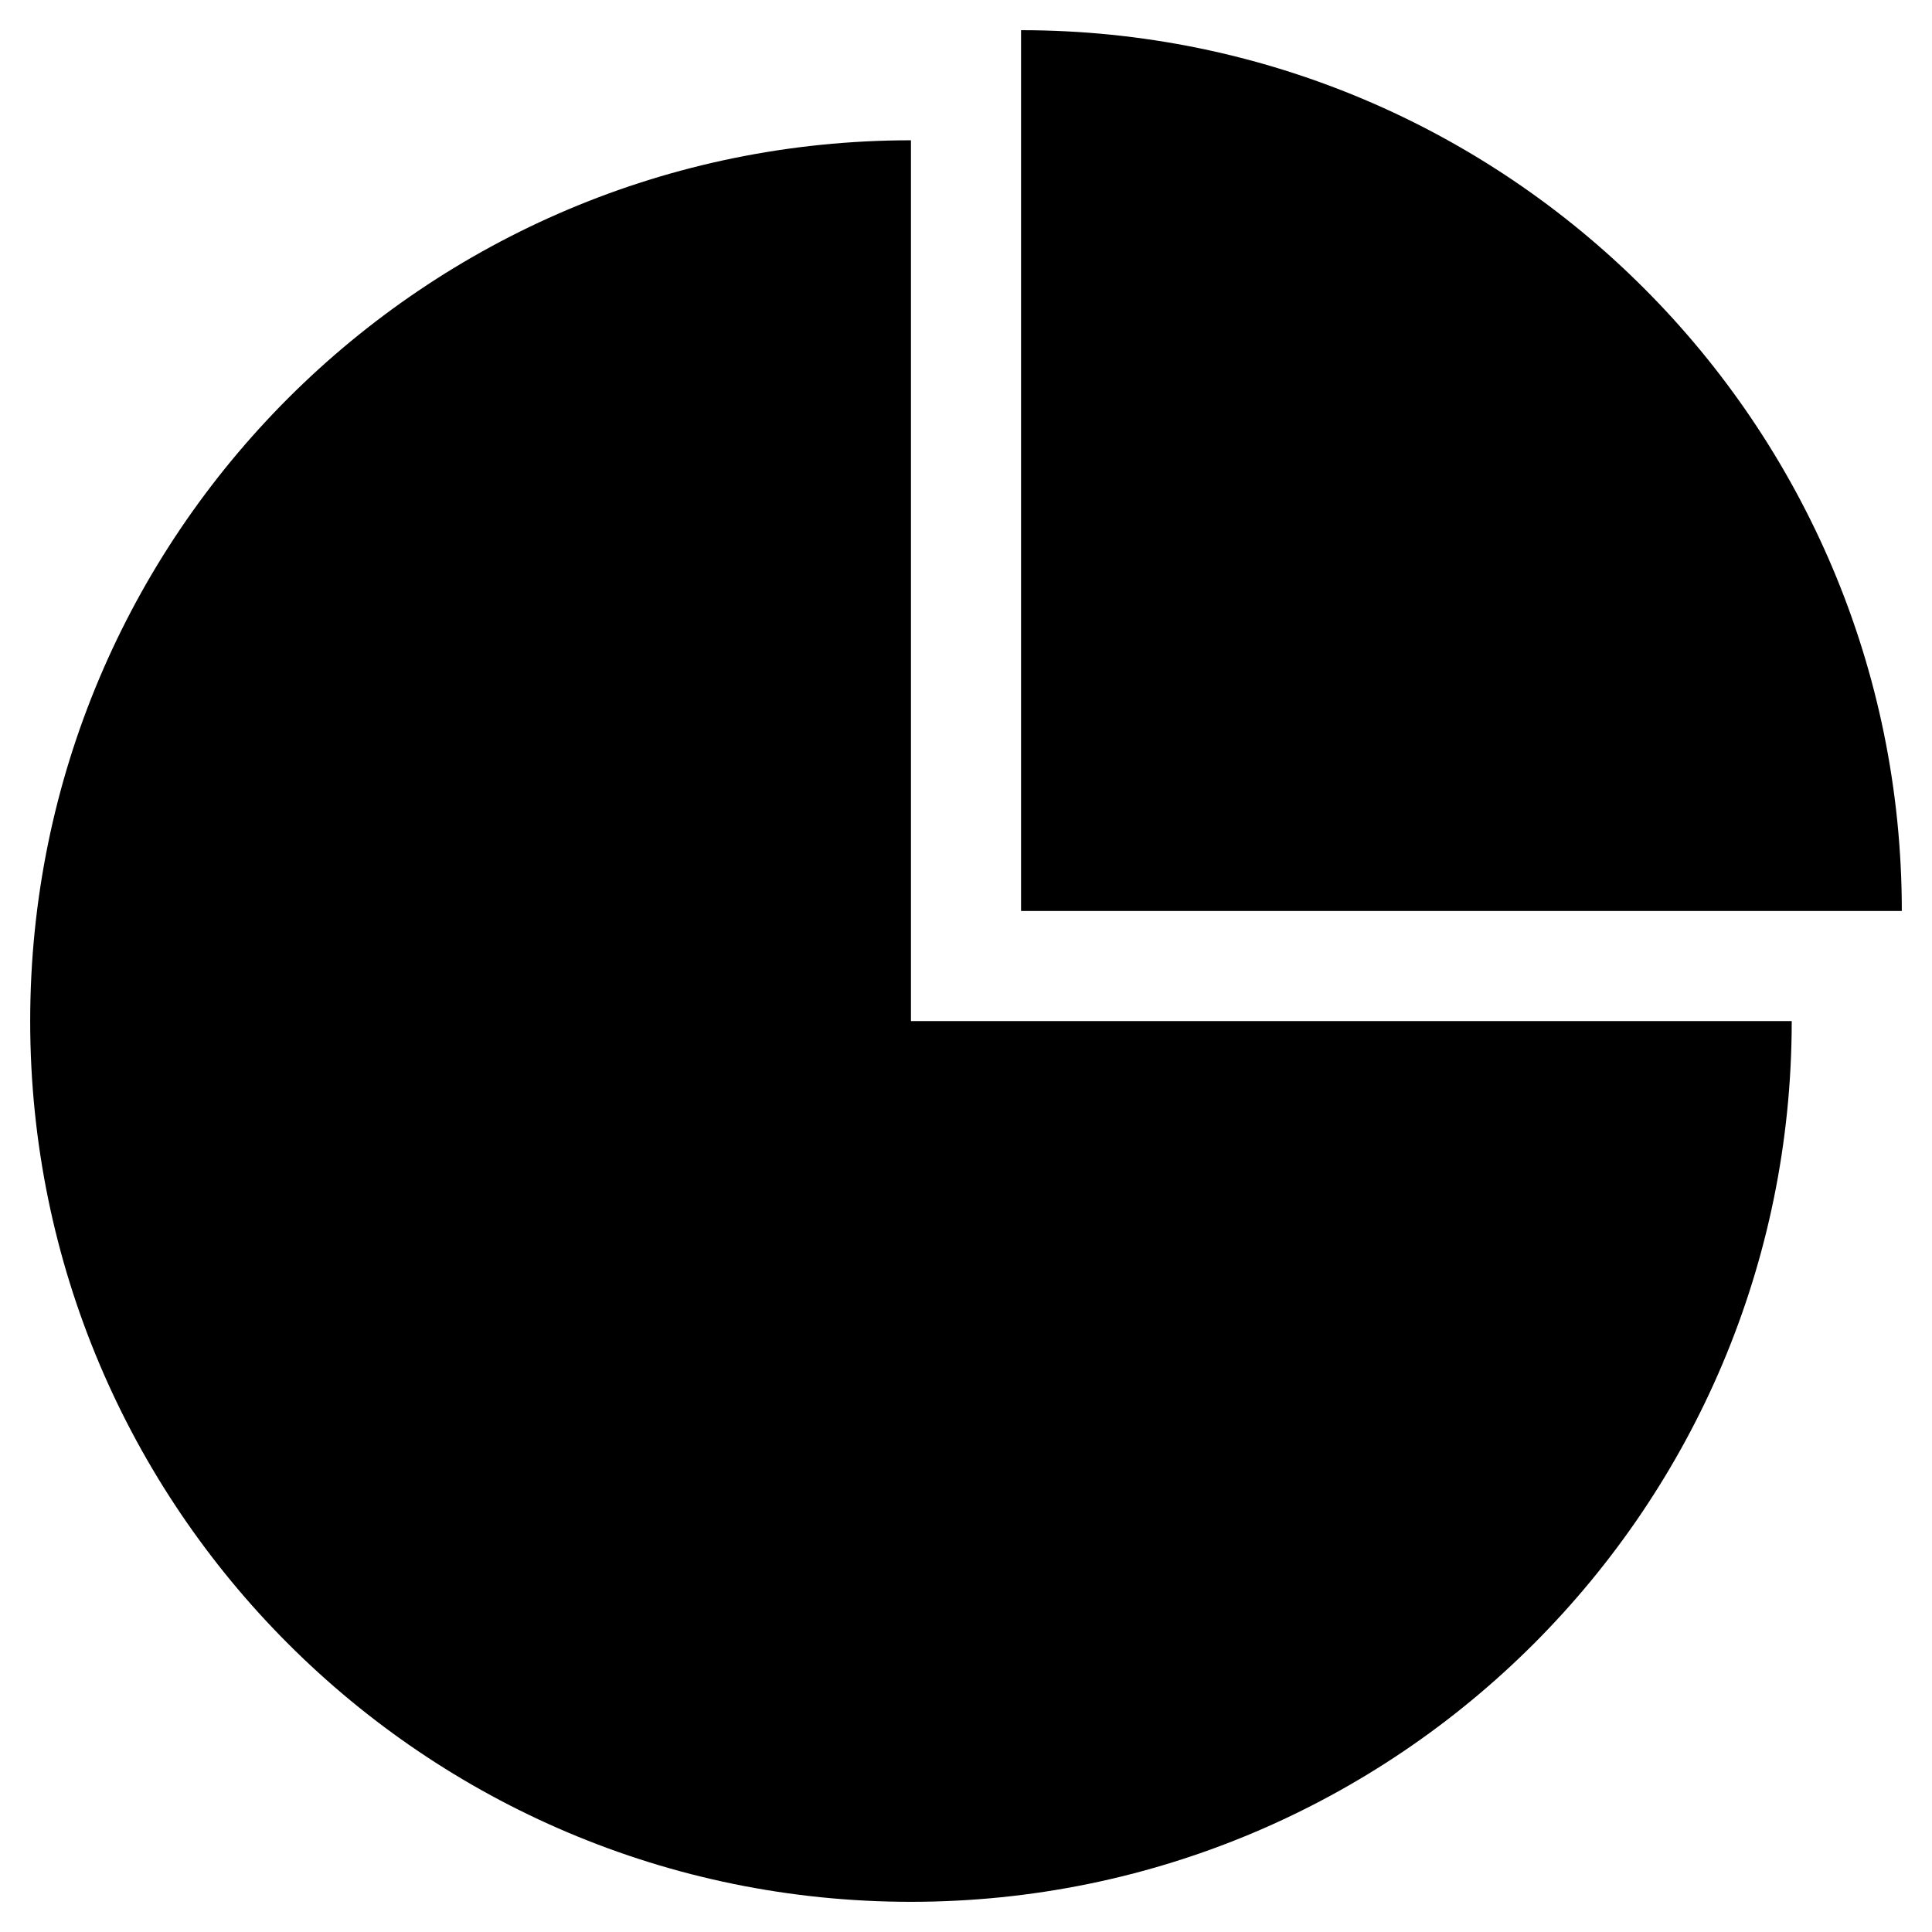 <svg t="1629965063795" class="icon" viewBox="0 0 1024 1024" version="1.1" xmlns="http://www.w3.org/2000/svg" p-id="9219" width="32" height="32"><path d="M482.825 74.354v466.824h466.824c0 257.853-209.067 466.824-466.824 466.824-257.853 0-466.824-209.067-466.824-466.824 0-257.853 208.971-466.824 466.824-466.824zM541.176 16C799.029 16 1008 224.971 1008 482.824H541.176V16z" p-id="9220"></path></svg>